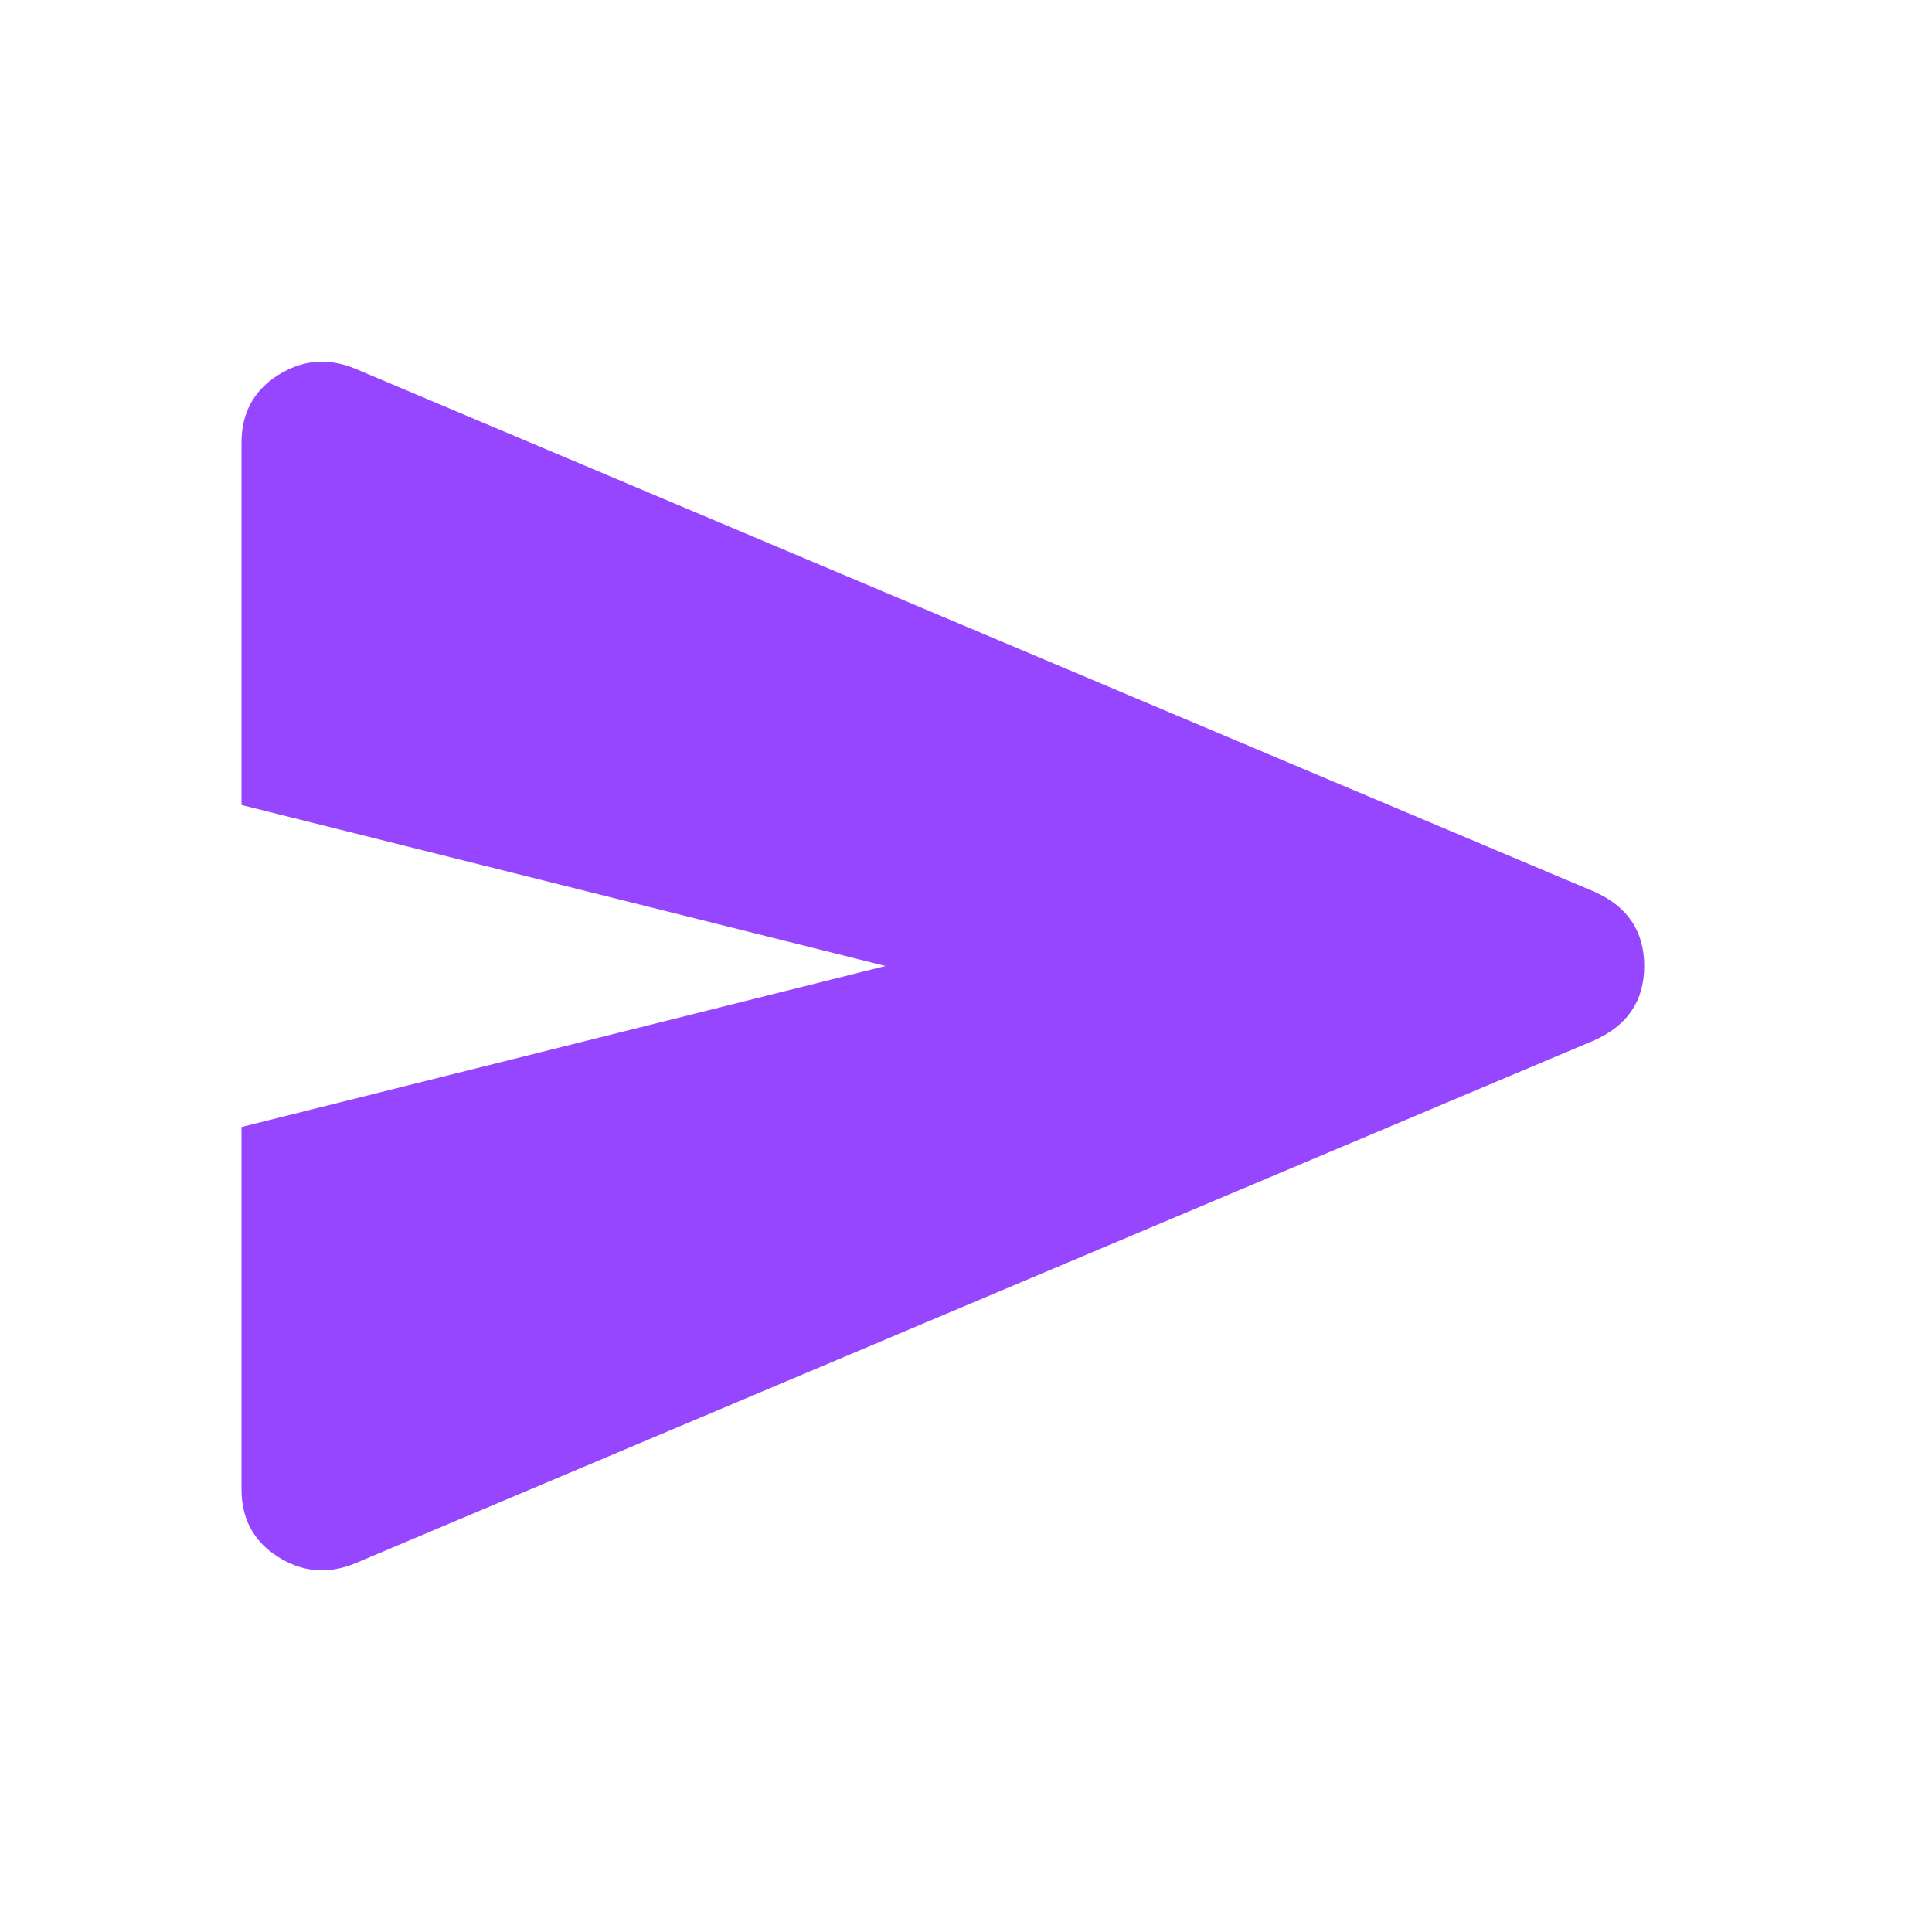 <svg xmlns="http://www.w3.org/2000/svg" fill="#9746ff" height="20" viewBox="0 -960 960 960" width="20"><path d="M176-183q-20 8-38-3.5T120-220v-180l320-80-320-80v-180q0-22 18-33.5t38-3.5l616 260q25 11 25 37t-25 37L176-183Z"/></svg>